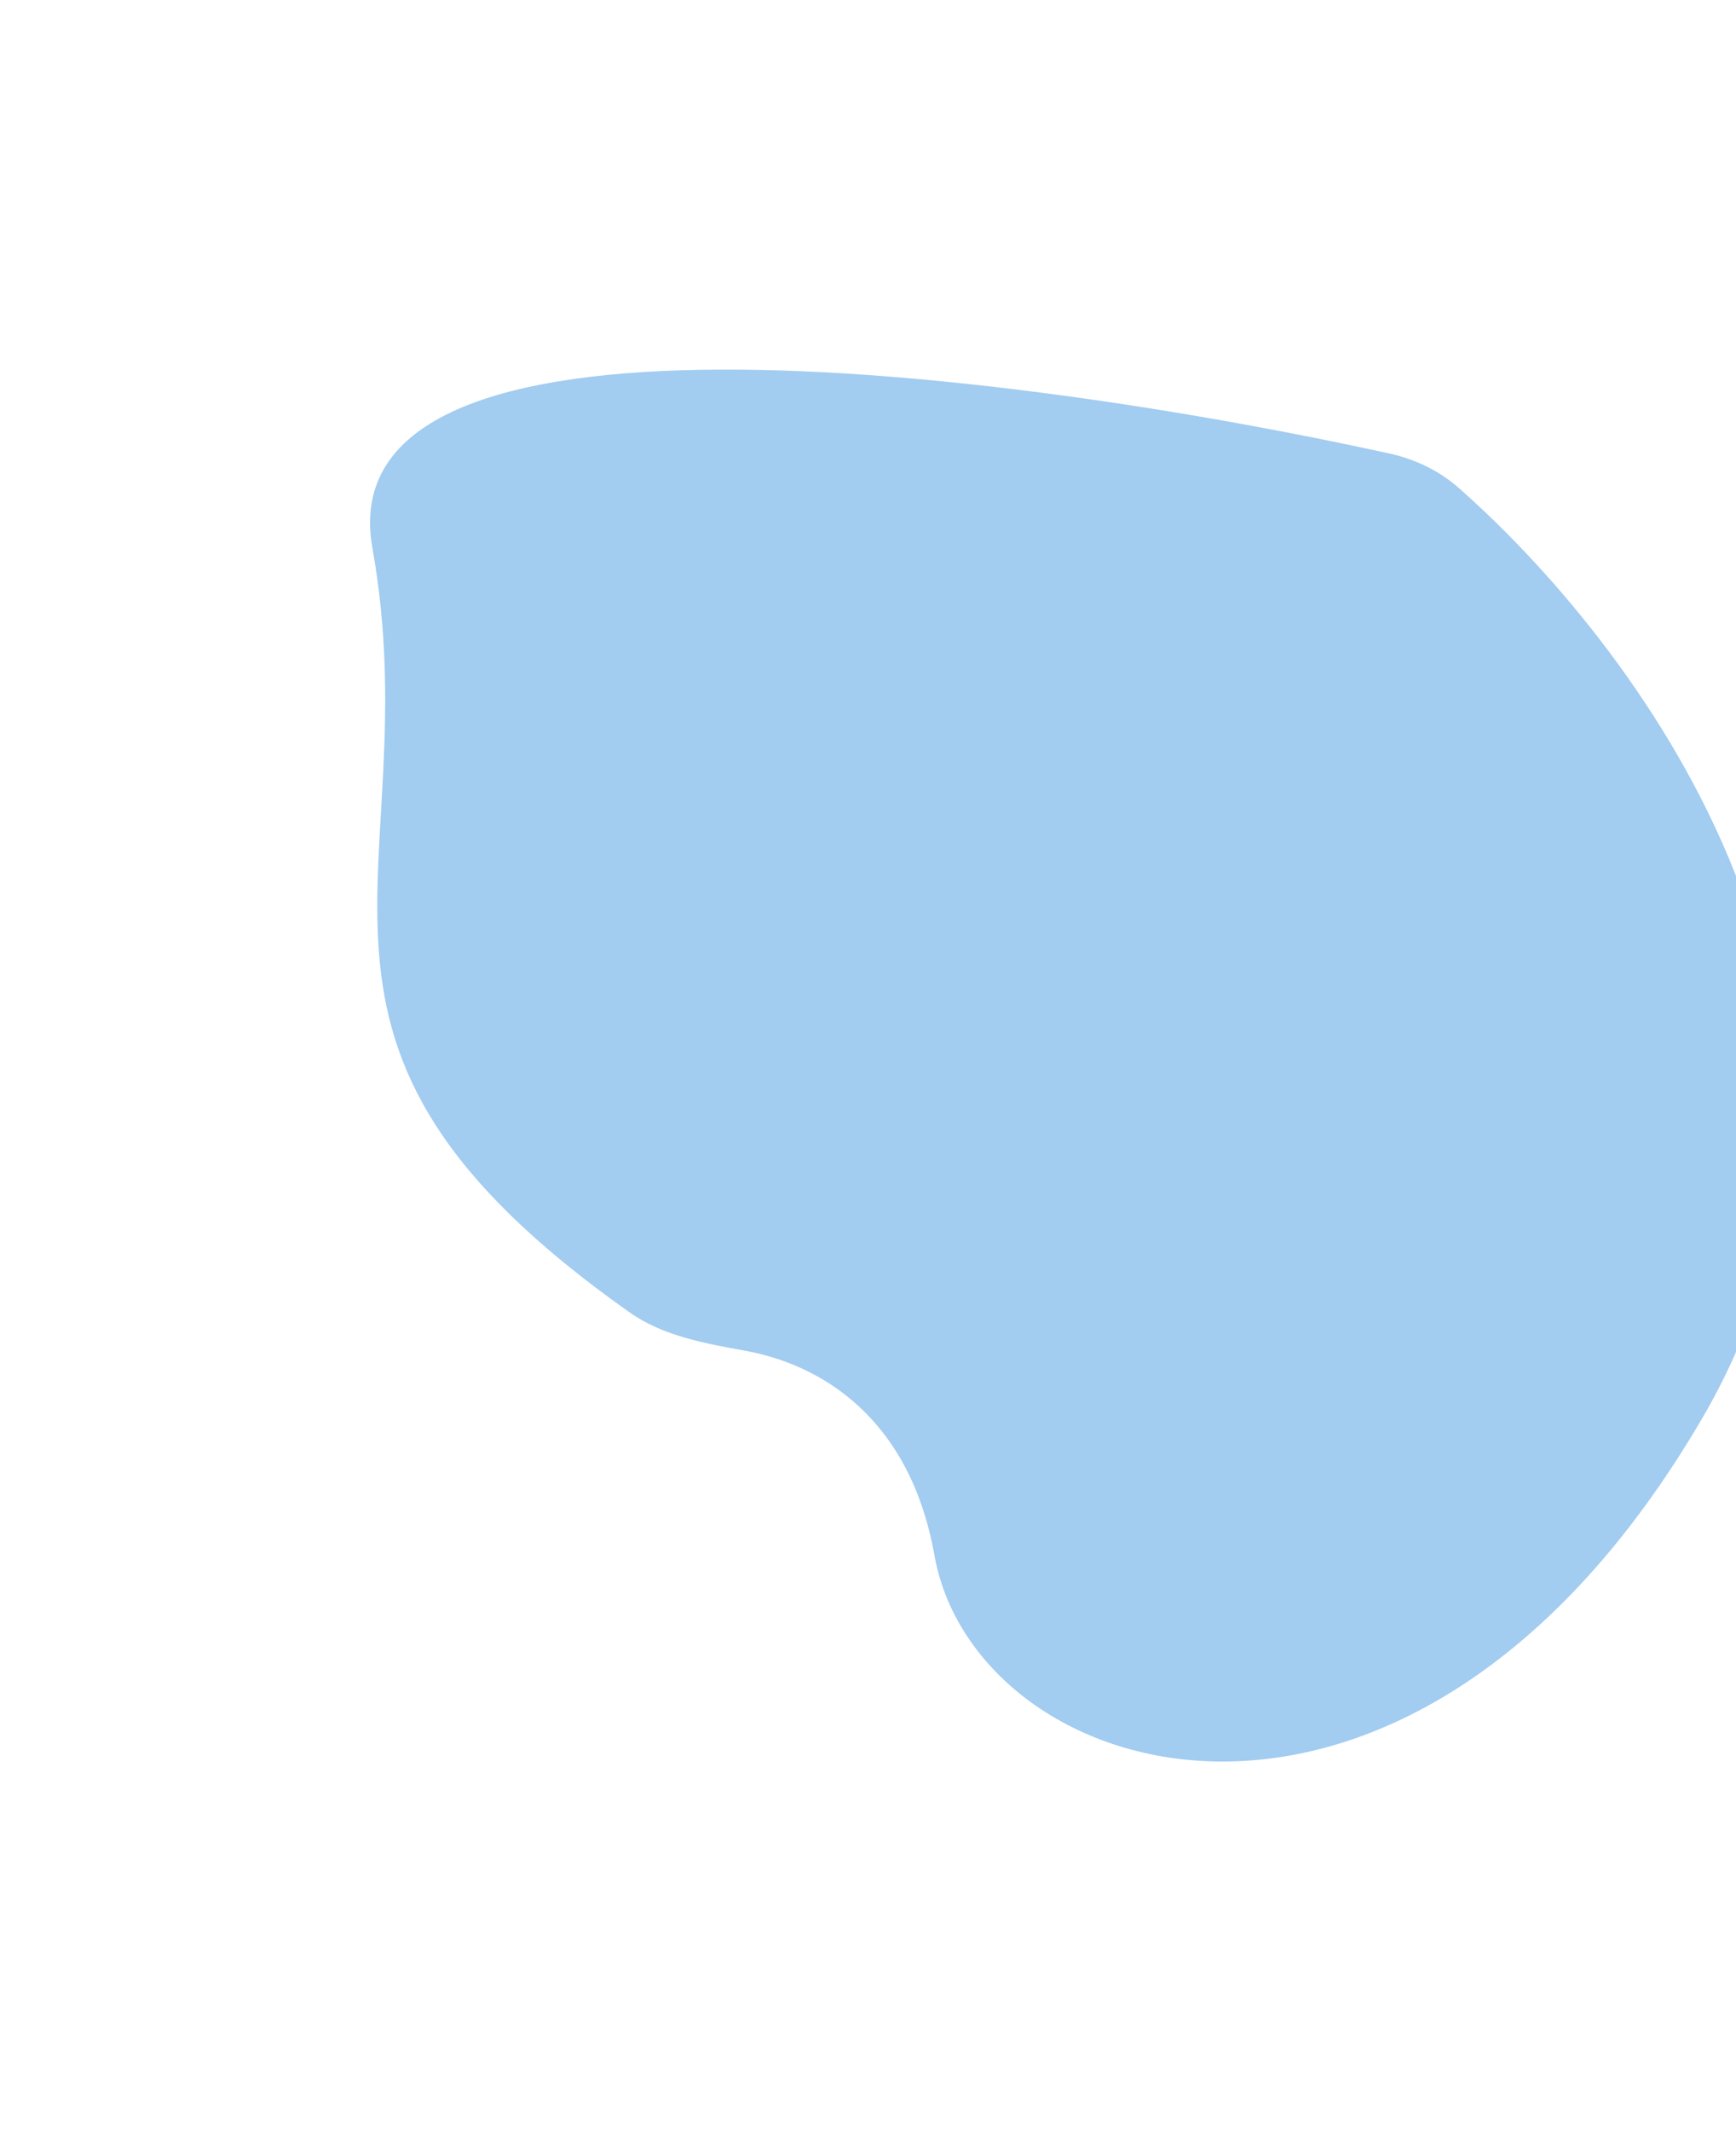 <svg width="942" height="1156" viewBox="0 0 942 1156" fill="none" xmlns="http://www.w3.org/2000/svg">
<g filter="url(#filter0_f_1080_7141)">
<path d="M507.056 843.751C493.533 767.996 444.369 740.079 404.687 732.812C382.822 728.808 359.954 724.84 341.784 712.035C132.997 564.899 234.019 476.2 202.081 297.292C176.342 153.109 546.304 200.488 753.684 245.961C767.783 249.053 780.924 255.297 791.74 264.854C894.93 356.032 1044.09 563.331 923.662 769.38C764.77 1041.23 529.472 969.316 507.056 843.751Z" fill="#A2CCF0"/>
</g>
<defs>
<filter id="filter0_f_1080_7141" x="0.805" y="0.498" width="1167.68" height="1155.1" filterUnits="userSpaceOnUse" color-interpolation-filters="sRGB">
<feFlood flood-opacity="0" result="BackgroundImageFix"/>
<feBlend mode="normal" in="SourceGraphic" in2="BackgroundImageFix" result="shape"/>
<feGaussianBlur stdDeviation="100" result="effect1_foregroundBlur_1080_7141"/>
</filter>
</defs>
</svg>
